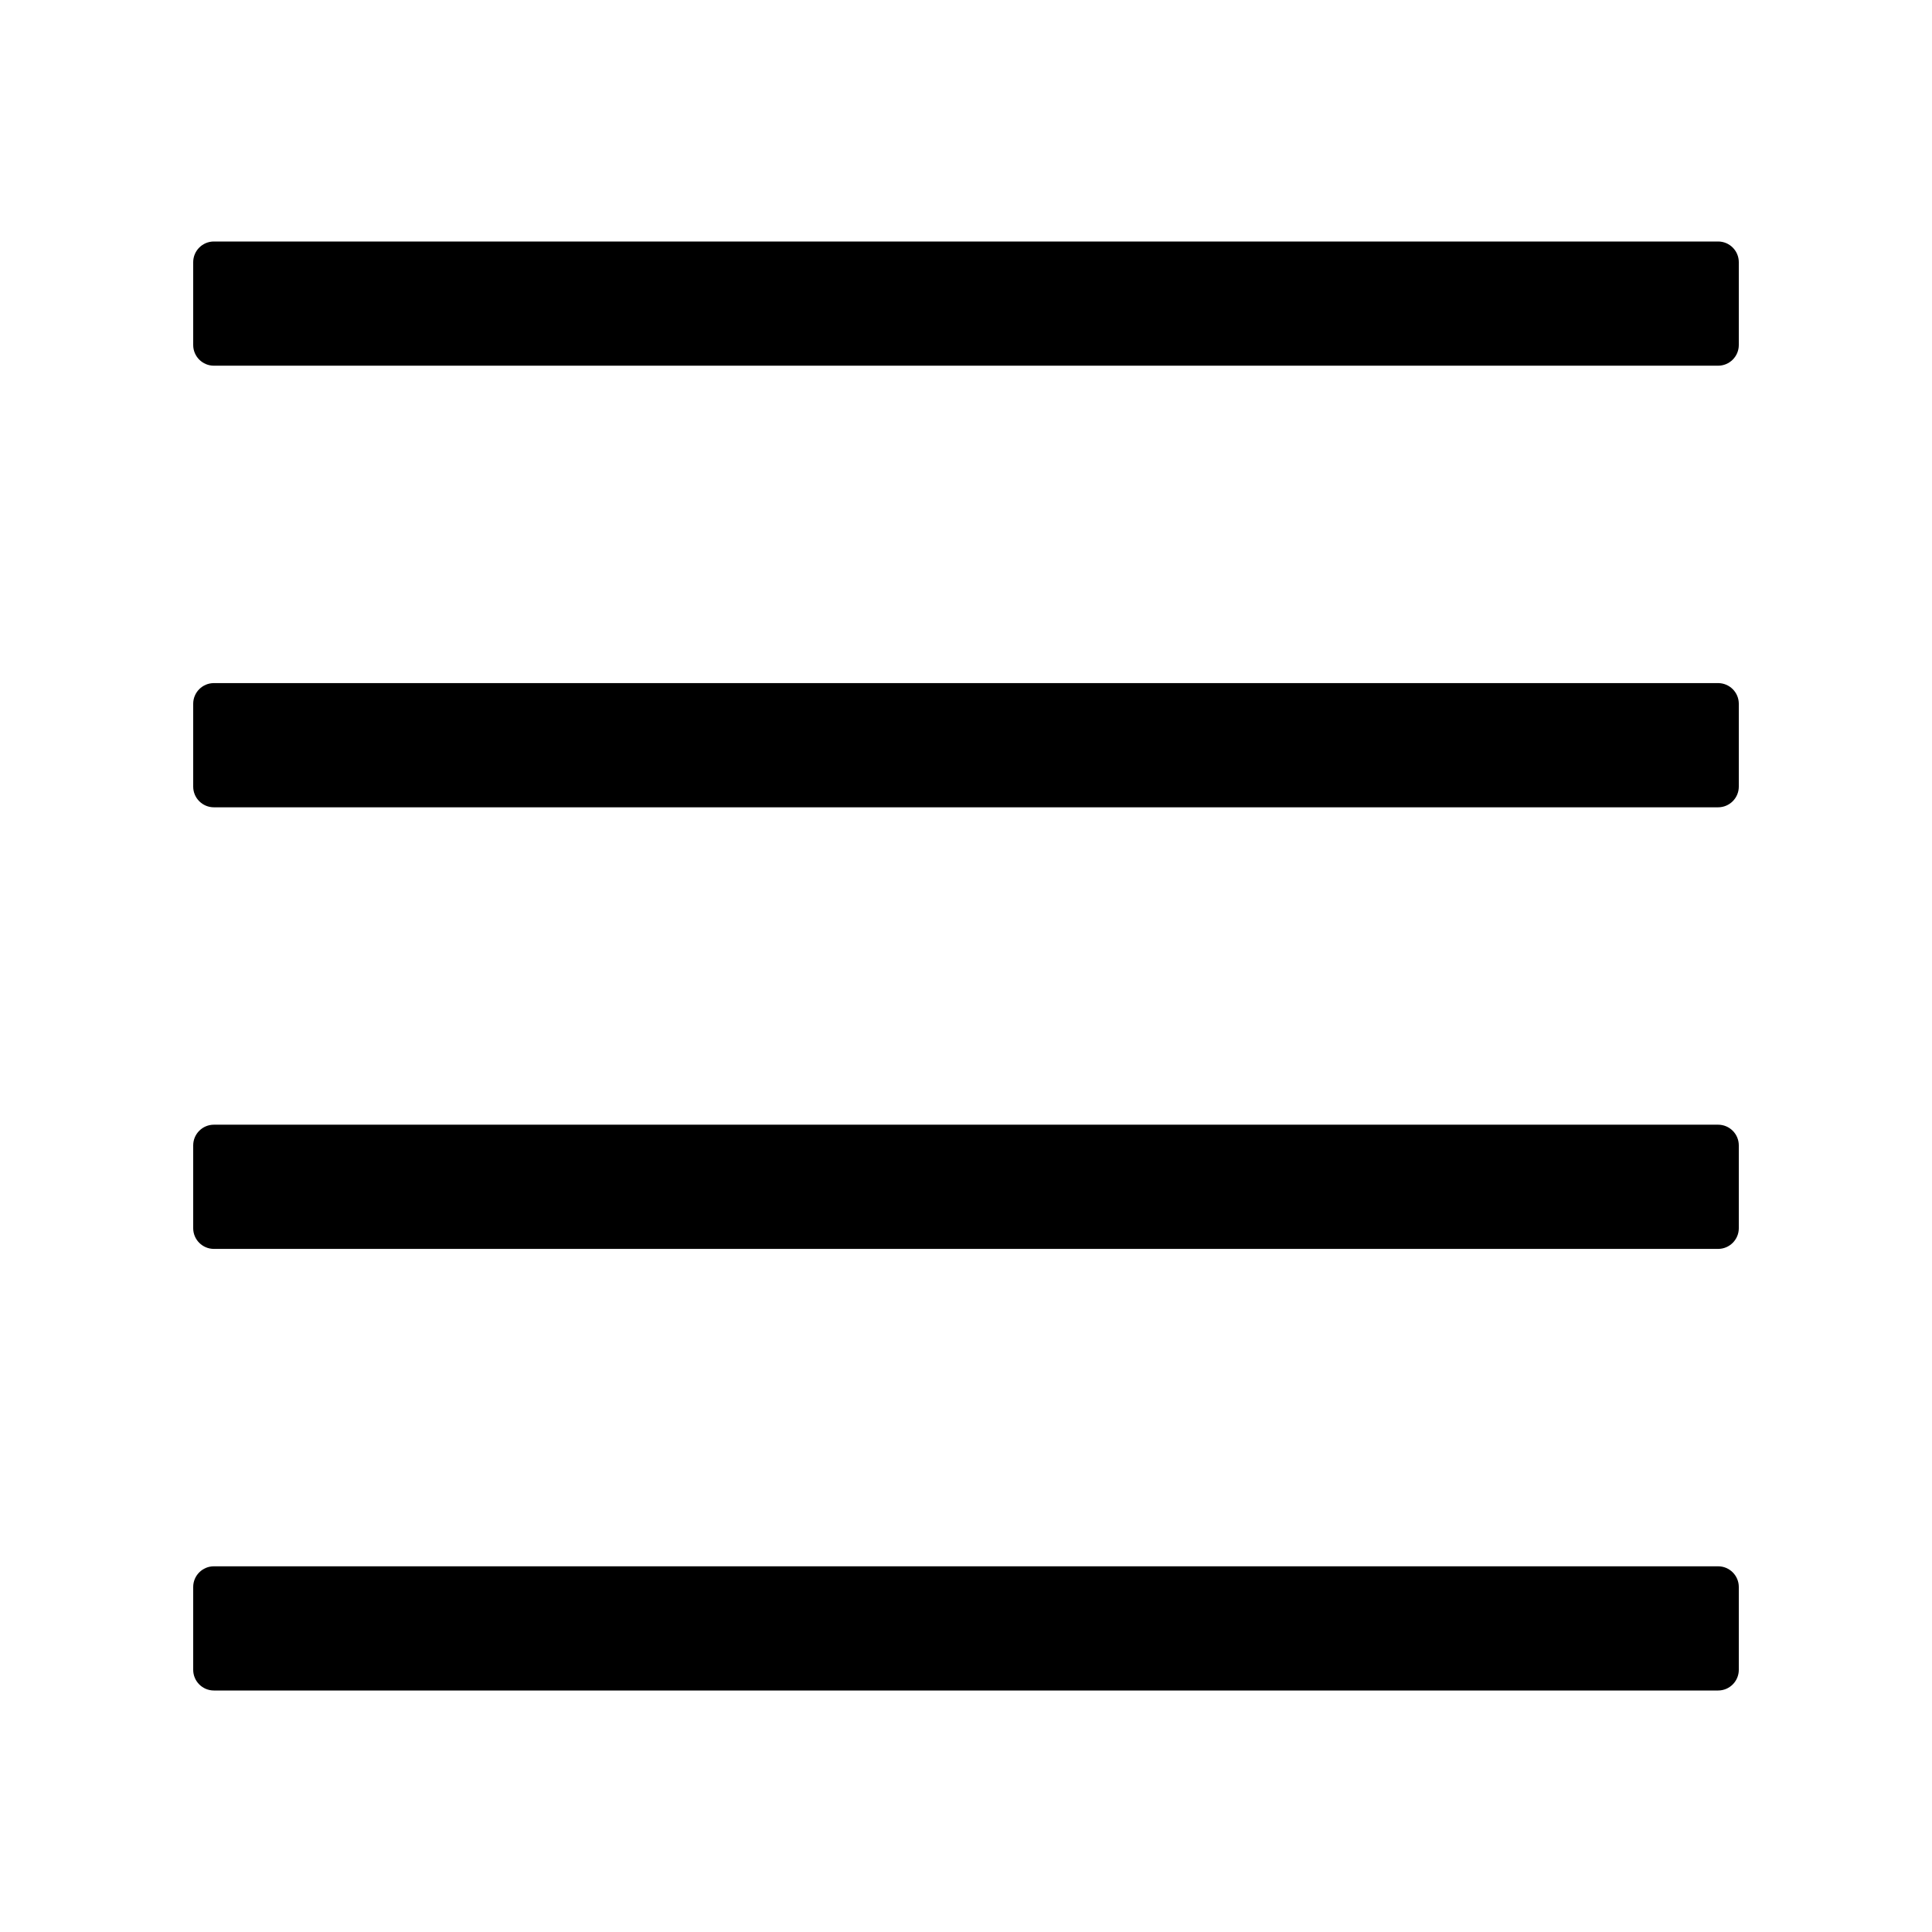 <?xml version="1.0" encoding="UTF-8"?>
<svg width="560px" height="560px" viewBox="0 0 560 560" version="1.1" xmlns="http://www.w3.org/2000/svg" xmlns:xlink="http://www.w3.org/1999/xlink">
    <!-- Generator: sketchtool 51.2 (57519) - http://www.bohemiancoding.com/sketch -->
    <title>uA043-align-justify</title>
    <desc>Created with sketchtool.</desc>
    <defs></defs>
    <g id="Page-1" stroke="none" stroke-width="1" fill="none" fill-rule="evenodd">
        <g id="uA043-align-justify" fill="#000000" fill-rule="nonzero">
            <g id="align-justify" transform="translate(56, 70)">
                <path d="M0,30 L0,6 C-4.05812251e-16,2.686 2.686,0 6,0 L442,0 C445.314,0 448,2.686 448,6 L448,30 C448,33.314 445.314,36 442,36 L6,36 C2.686,36 4.05812251e-16,33.314 0,30 Z M6,164 L442,164 C445.314,164 448,161.314 448,158 L448,134 C448,130.686 445.314,128 442,128 L6,128 C2.686,128 4.05812251e-16,130.686 0,134 L0,158 C4.05812251e-16,161.314 2.686,164 6,164 Z M6,420 L442,420 C445.314,420 448,417.314 448,414 L448,390 C448,386.686 445.314,384 442,384 L6,384 C2.686,384 4.05812251e-16,386.686 0,390 L0,414 C4.05812251e-16,417.314 2.686,420 6,420 Z M6,292 L442,292 C445.314,292 448,289.314 448,286 L448,262 C448,258.686 445.314,256 442,256 L6,256 C2.686,256 4.05812251e-16,258.686 0,262 L0,286 C4.05812251e-16,289.314 2.686,292 6,292 Z" id="Shape"></path>
            </g>
        </g>
    </g>
</svg>